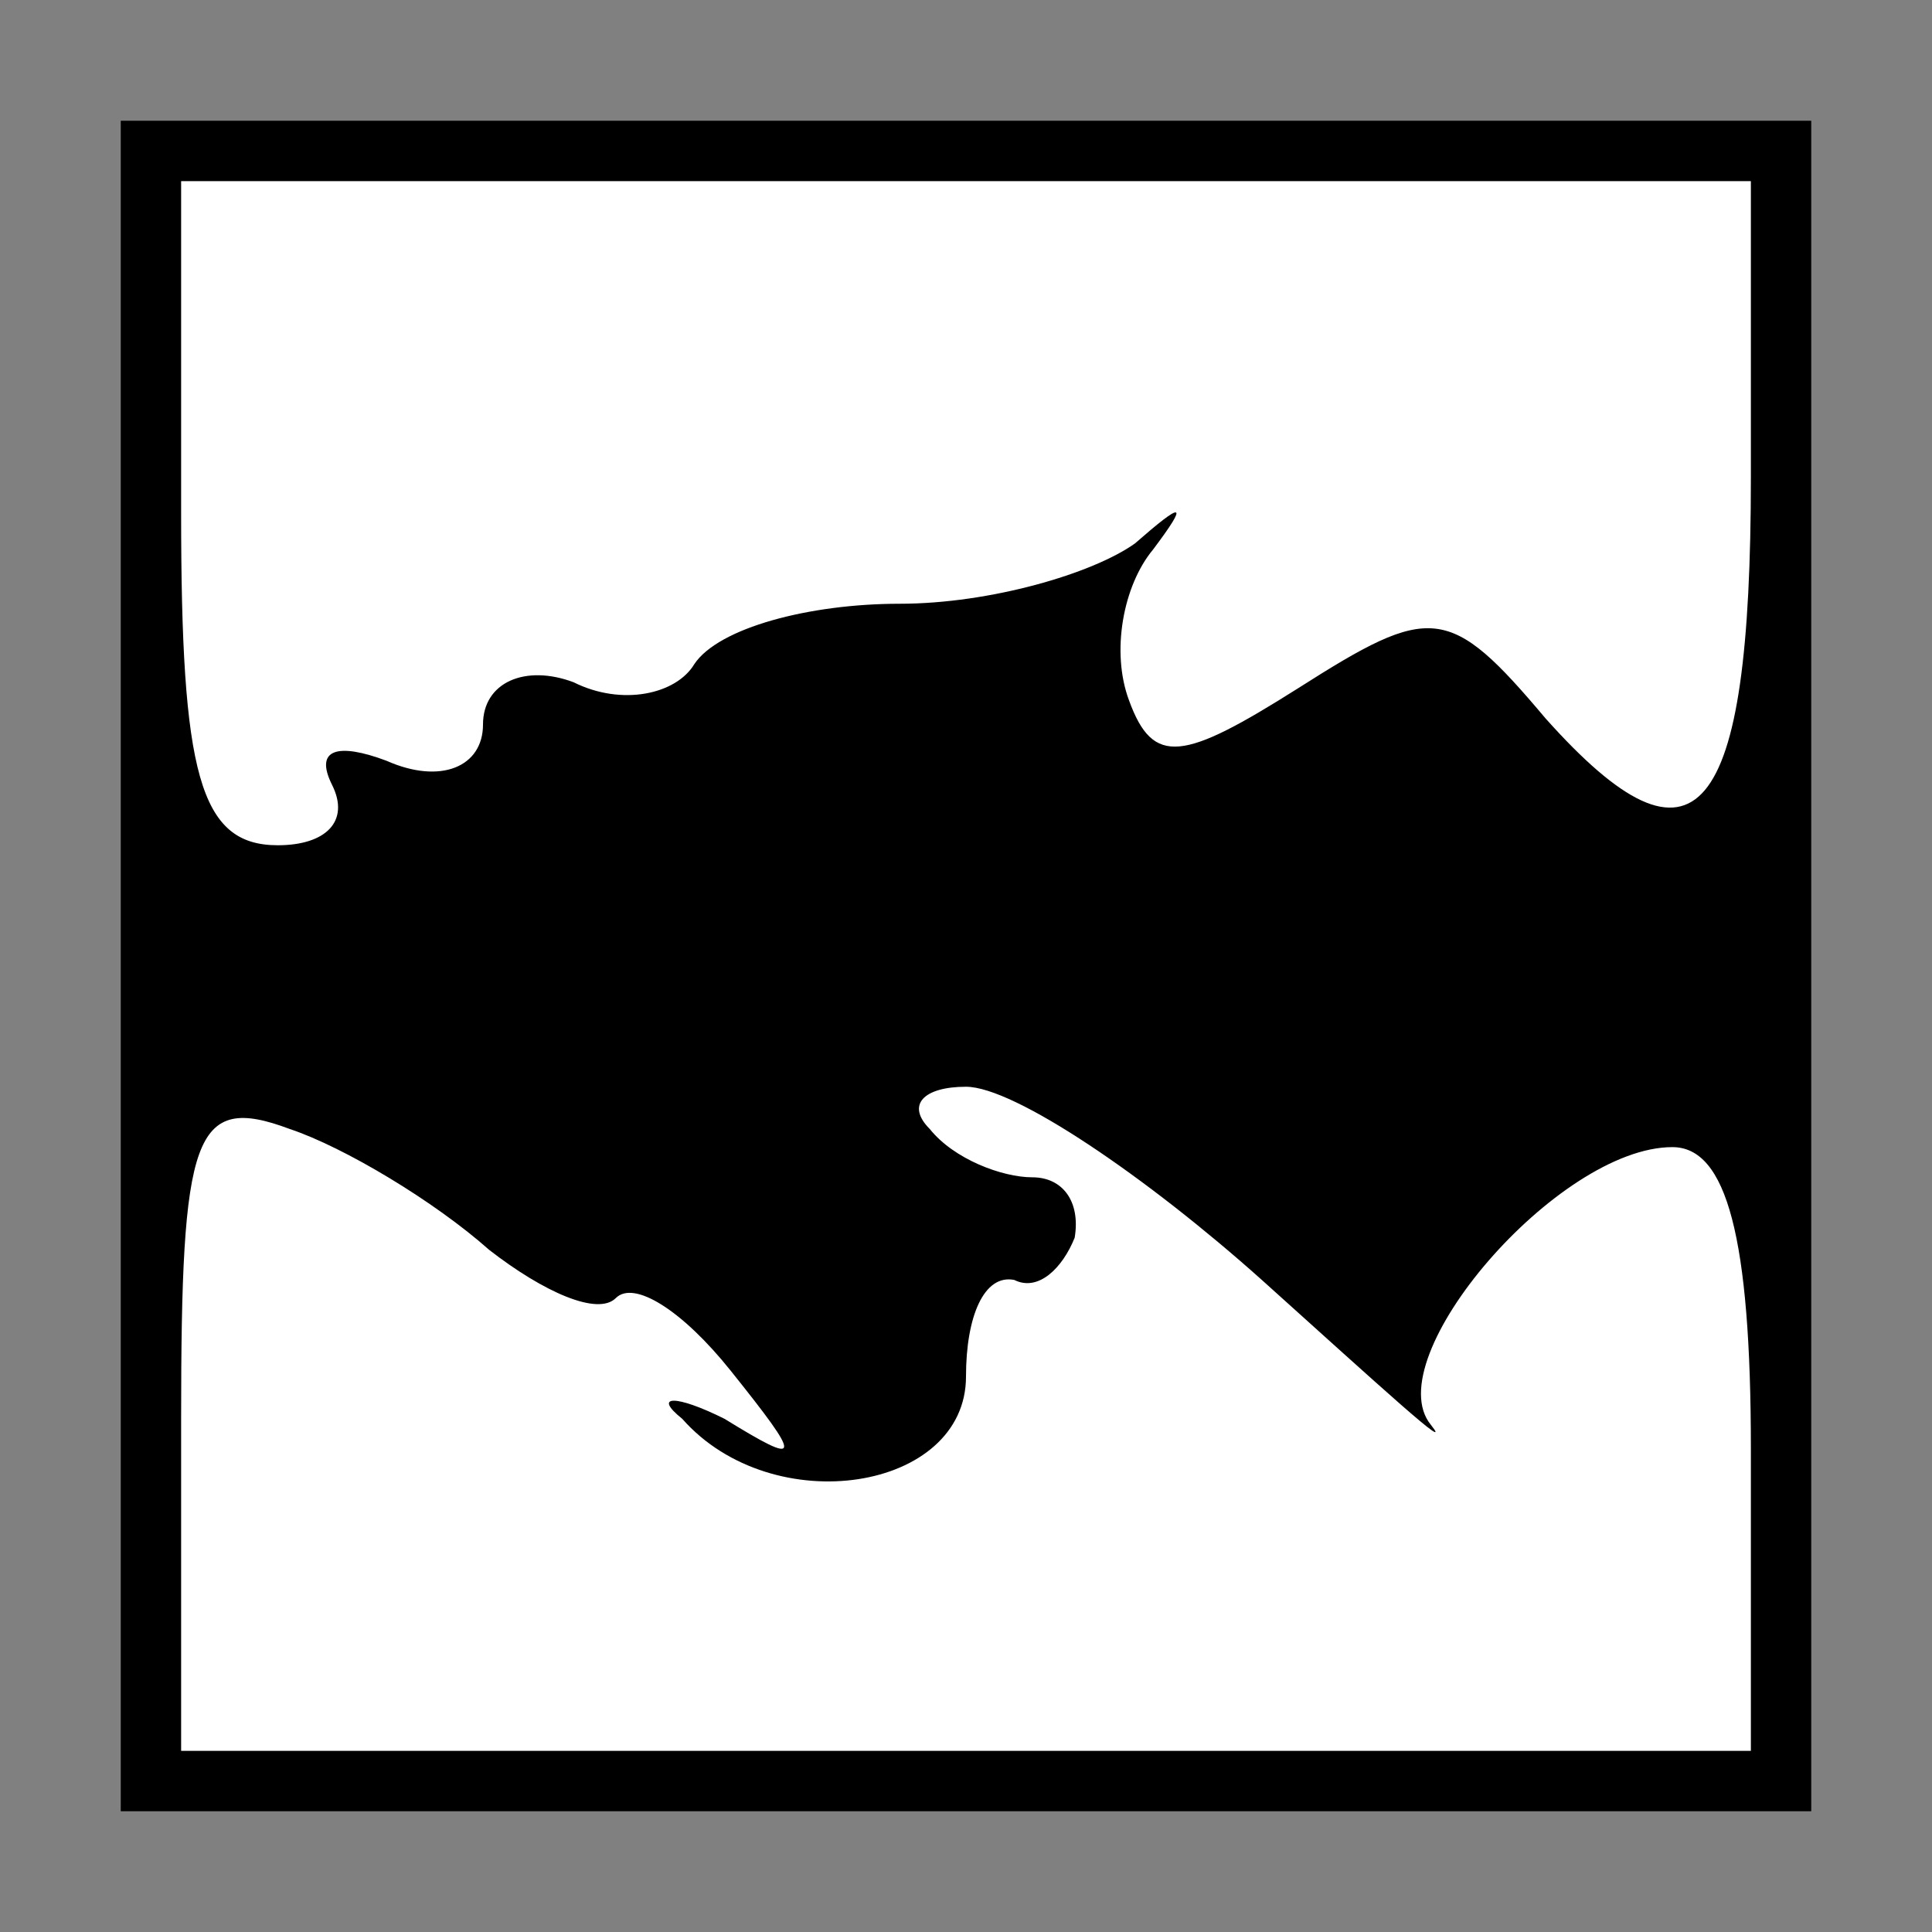 <?xml version="1.0" standalone="no"?>
<!DOCTYPE svg PUBLIC "-//W3C//DTD SVG 20010904//EN"
 "http://www.w3.org/TR/2001/REC-SVG-20010904/DTD/svg10.dtd">
<svg version="1.0" xmlns="http://www.w3.org/2000/svg"
 width="32pt" height="32pt" viewBox="0 0 32 32"
 preserveAspectRatio="xMidYMid meet">
<rect x="0" y="0" width="32" height="32" fill="#808080" stroke="none"/>
<g transform="translate(0,32) scale(0.1,-0.1)"
fill="#000000" stroke="none">
<path fill="#000000" stroke="none" d="M20 160 l0 -140 140 0 140 0 0 140 0
140 -140 0 -140 0 0 -140z"/>
<path fill="#ffffff" stroke="none" d="M290 241 c0 -57 -9 -68 -34 -40 -16 19
-19 19 -41 5 -19 -12 -24 -13 -28 -2 -3 8 -1 19 4 25 6 8 5 8 -3 1 -7 -5 -24
-10 -39 -10 -15 0 -30 -4 -34 -10 -3 -5 -12 -7 -20 -3 -8 3 -15 0 -15 -7 0 -7
-7 -10 -16 -6 -8 3 -12 2 -9 -4 3 -6 -1 -10 -9 -10 -13 0 -16 12 -16 55 l0 55
130 0 130 0 0 -49z"/>
<path fill="#ffffff" stroke="none" d="M81 113 c9 -7 18 -11 21 -8 3 3 11 -2
19 -12 12 -15 12 -16 -1 -8 -8 4 -12 4 -7 0 15 -17 47 -12 47 7 0 10 3 17 8
16 4 -2 8 2 10 7 1 6 -2 10 -7 10 -5 0 -13 3 -17 8 -4 4 -1 7 6 7 8 0 30 -15
49 -32 20 -18 32 -29 28 -24 -9 11 21 46 40 46 9 0 13 -15 13 -50 l0 -50 -130
0 -130 0 0 55 c0 47 2 54 18 48 9 -3 24 -12 33 -20z"/>
</g>
</svg>
